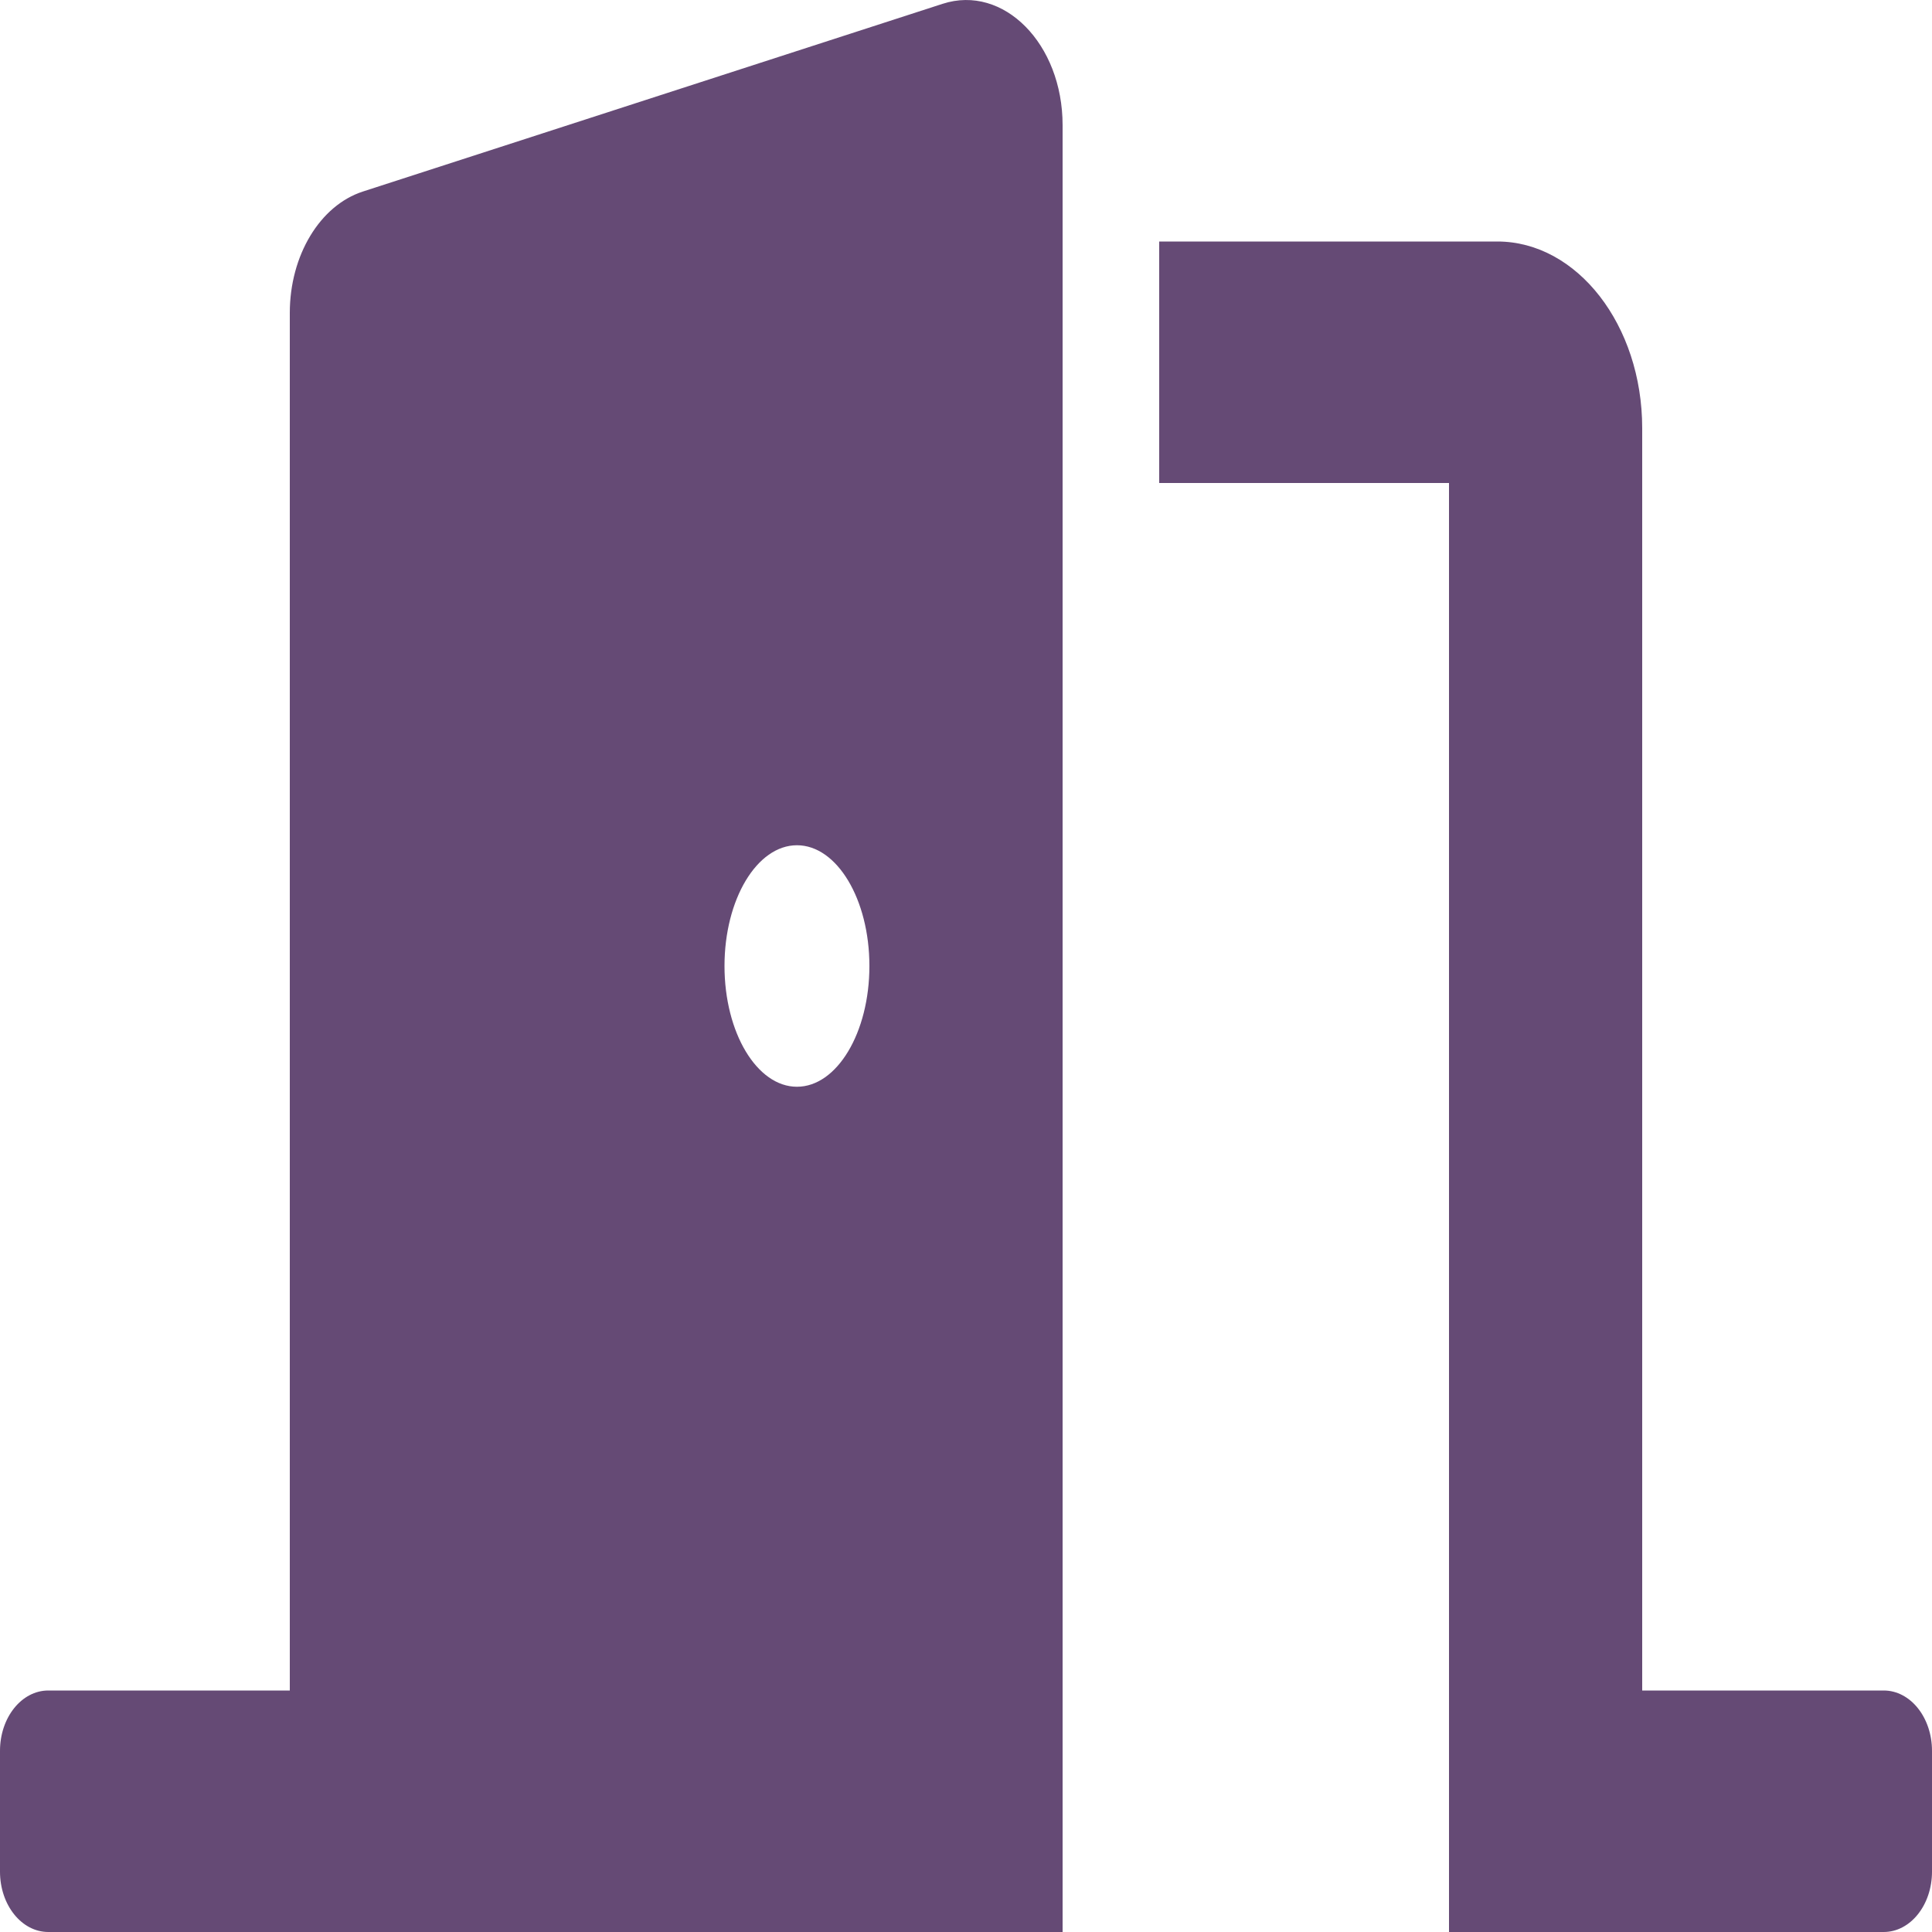 <svg width="50" height="50" viewBox="0 0 50 50" fill="none" xmlns="http://www.w3.org/2000/svg">
<path d="M48.75 43.75H42.5V11.079C42.5 8.417 40.818 6.25 38.75 6.25H30V12.5H37.5V50H48.75C49.441 50 50 49.301 50 48.438V45.312C50 44.449 49.441 43.75 48.75 43.75ZM24.394 0.099L9.394 4.956C8.28 5.316 7.5 6.611 7.5 8.098V43.75H1.25C0.559 43.75 0 44.449 0 45.312V48.438C0 49.301 0.559 50 1.25 50H27.5V3.24C27.5 1.133 25.972 -0.413 24.394 0.099ZM20.625 28.125C19.59 28.125 18.75 26.726 18.75 25C18.75 23.274 19.59 21.875 20.625 21.875C21.66 21.875 22.5 23.274 22.5 25C22.5 26.726 21.66 28.125 20.625 28.125Z" fill="#654A75"/>
</svg>
